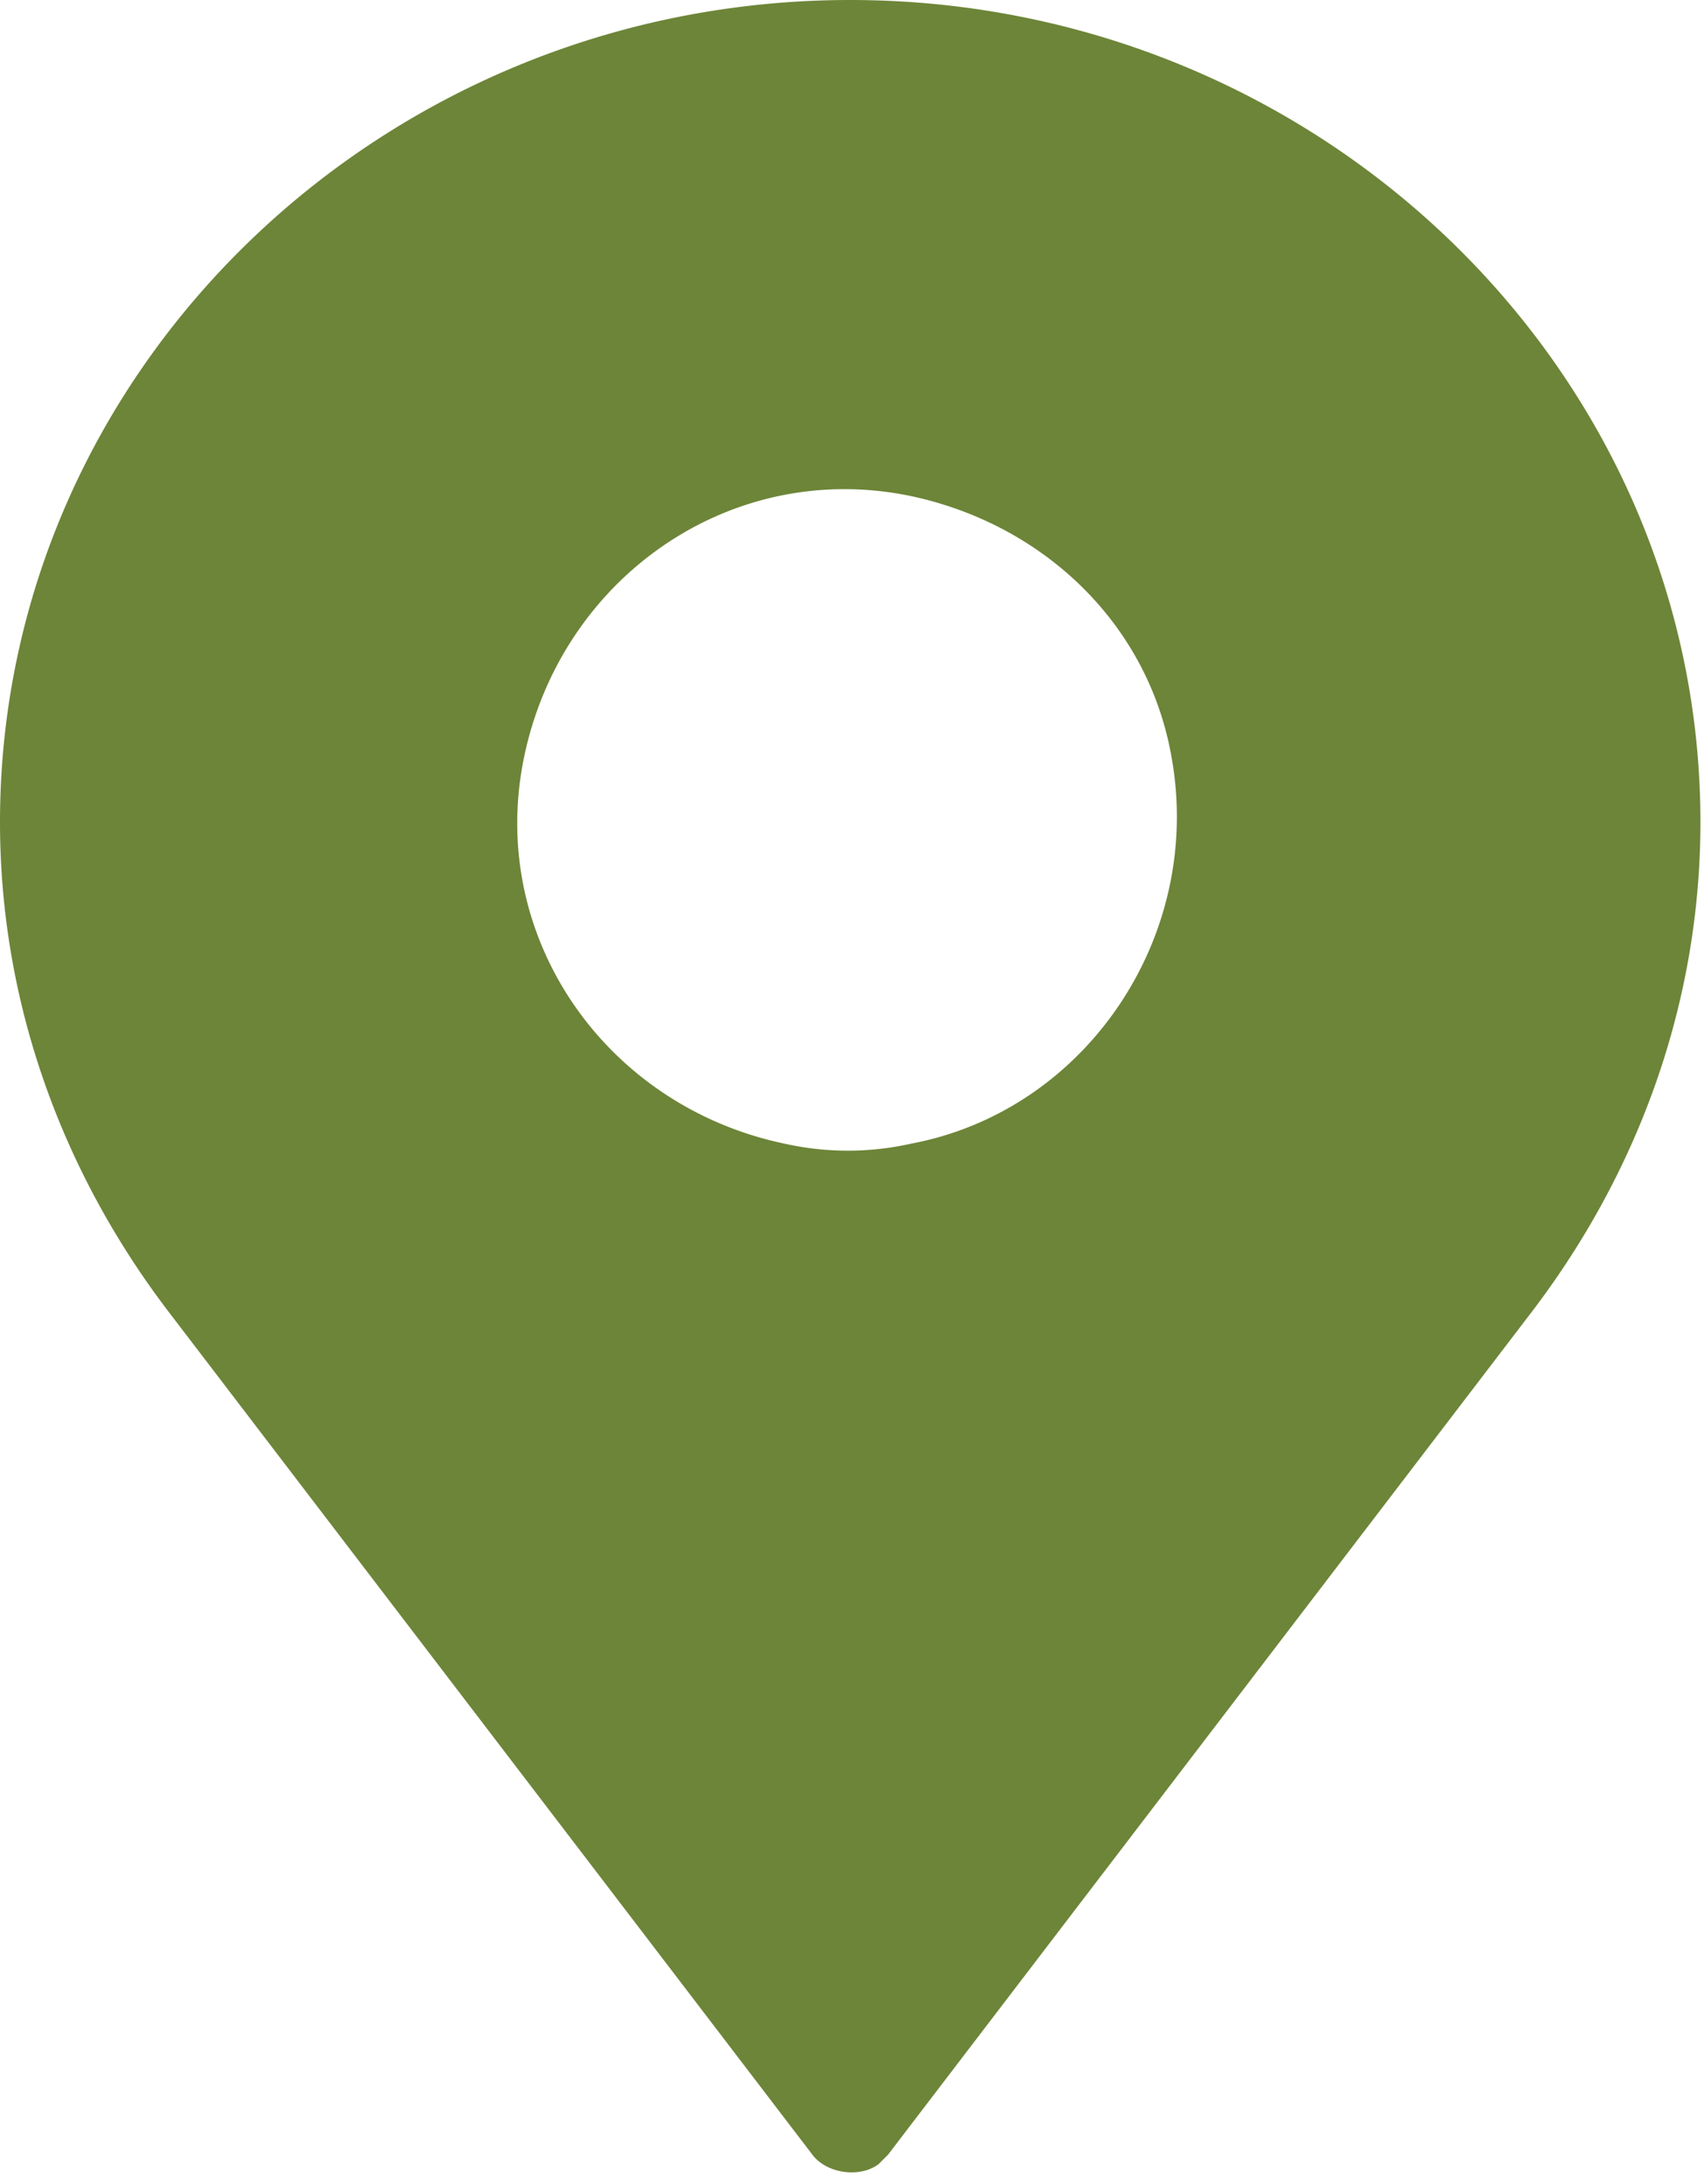 <svg xmlns="http://www.w3.org/2000/svg" width="32" height="41" viewBox="0 0 32 41">
    <path fill="#6D8538" fill-rule="evenodd" d="M15.966 0C7.185 0 0 6.919 0 15.434 0 18.805 1.153 22 3.193 24.66l12.063 15.788c.266.354.887.444 1.243.178l.178-.178L28.74 24.66c2.04-2.661 3.193-5.855 3.193-9.226C31.933 6.92 24.748 0 15.966 0zm-1.242 21.467c-3.371-.71-5.588-3.904-4.878-7.274s3.903-5.588 7.273-4.878c2.483.533 4.436 2.395 4.878 4.878.62 3.372-1.597 6.653-4.878 7.274a5.439 5.439 0 0 1-2.395 0z"/>
</svg>
